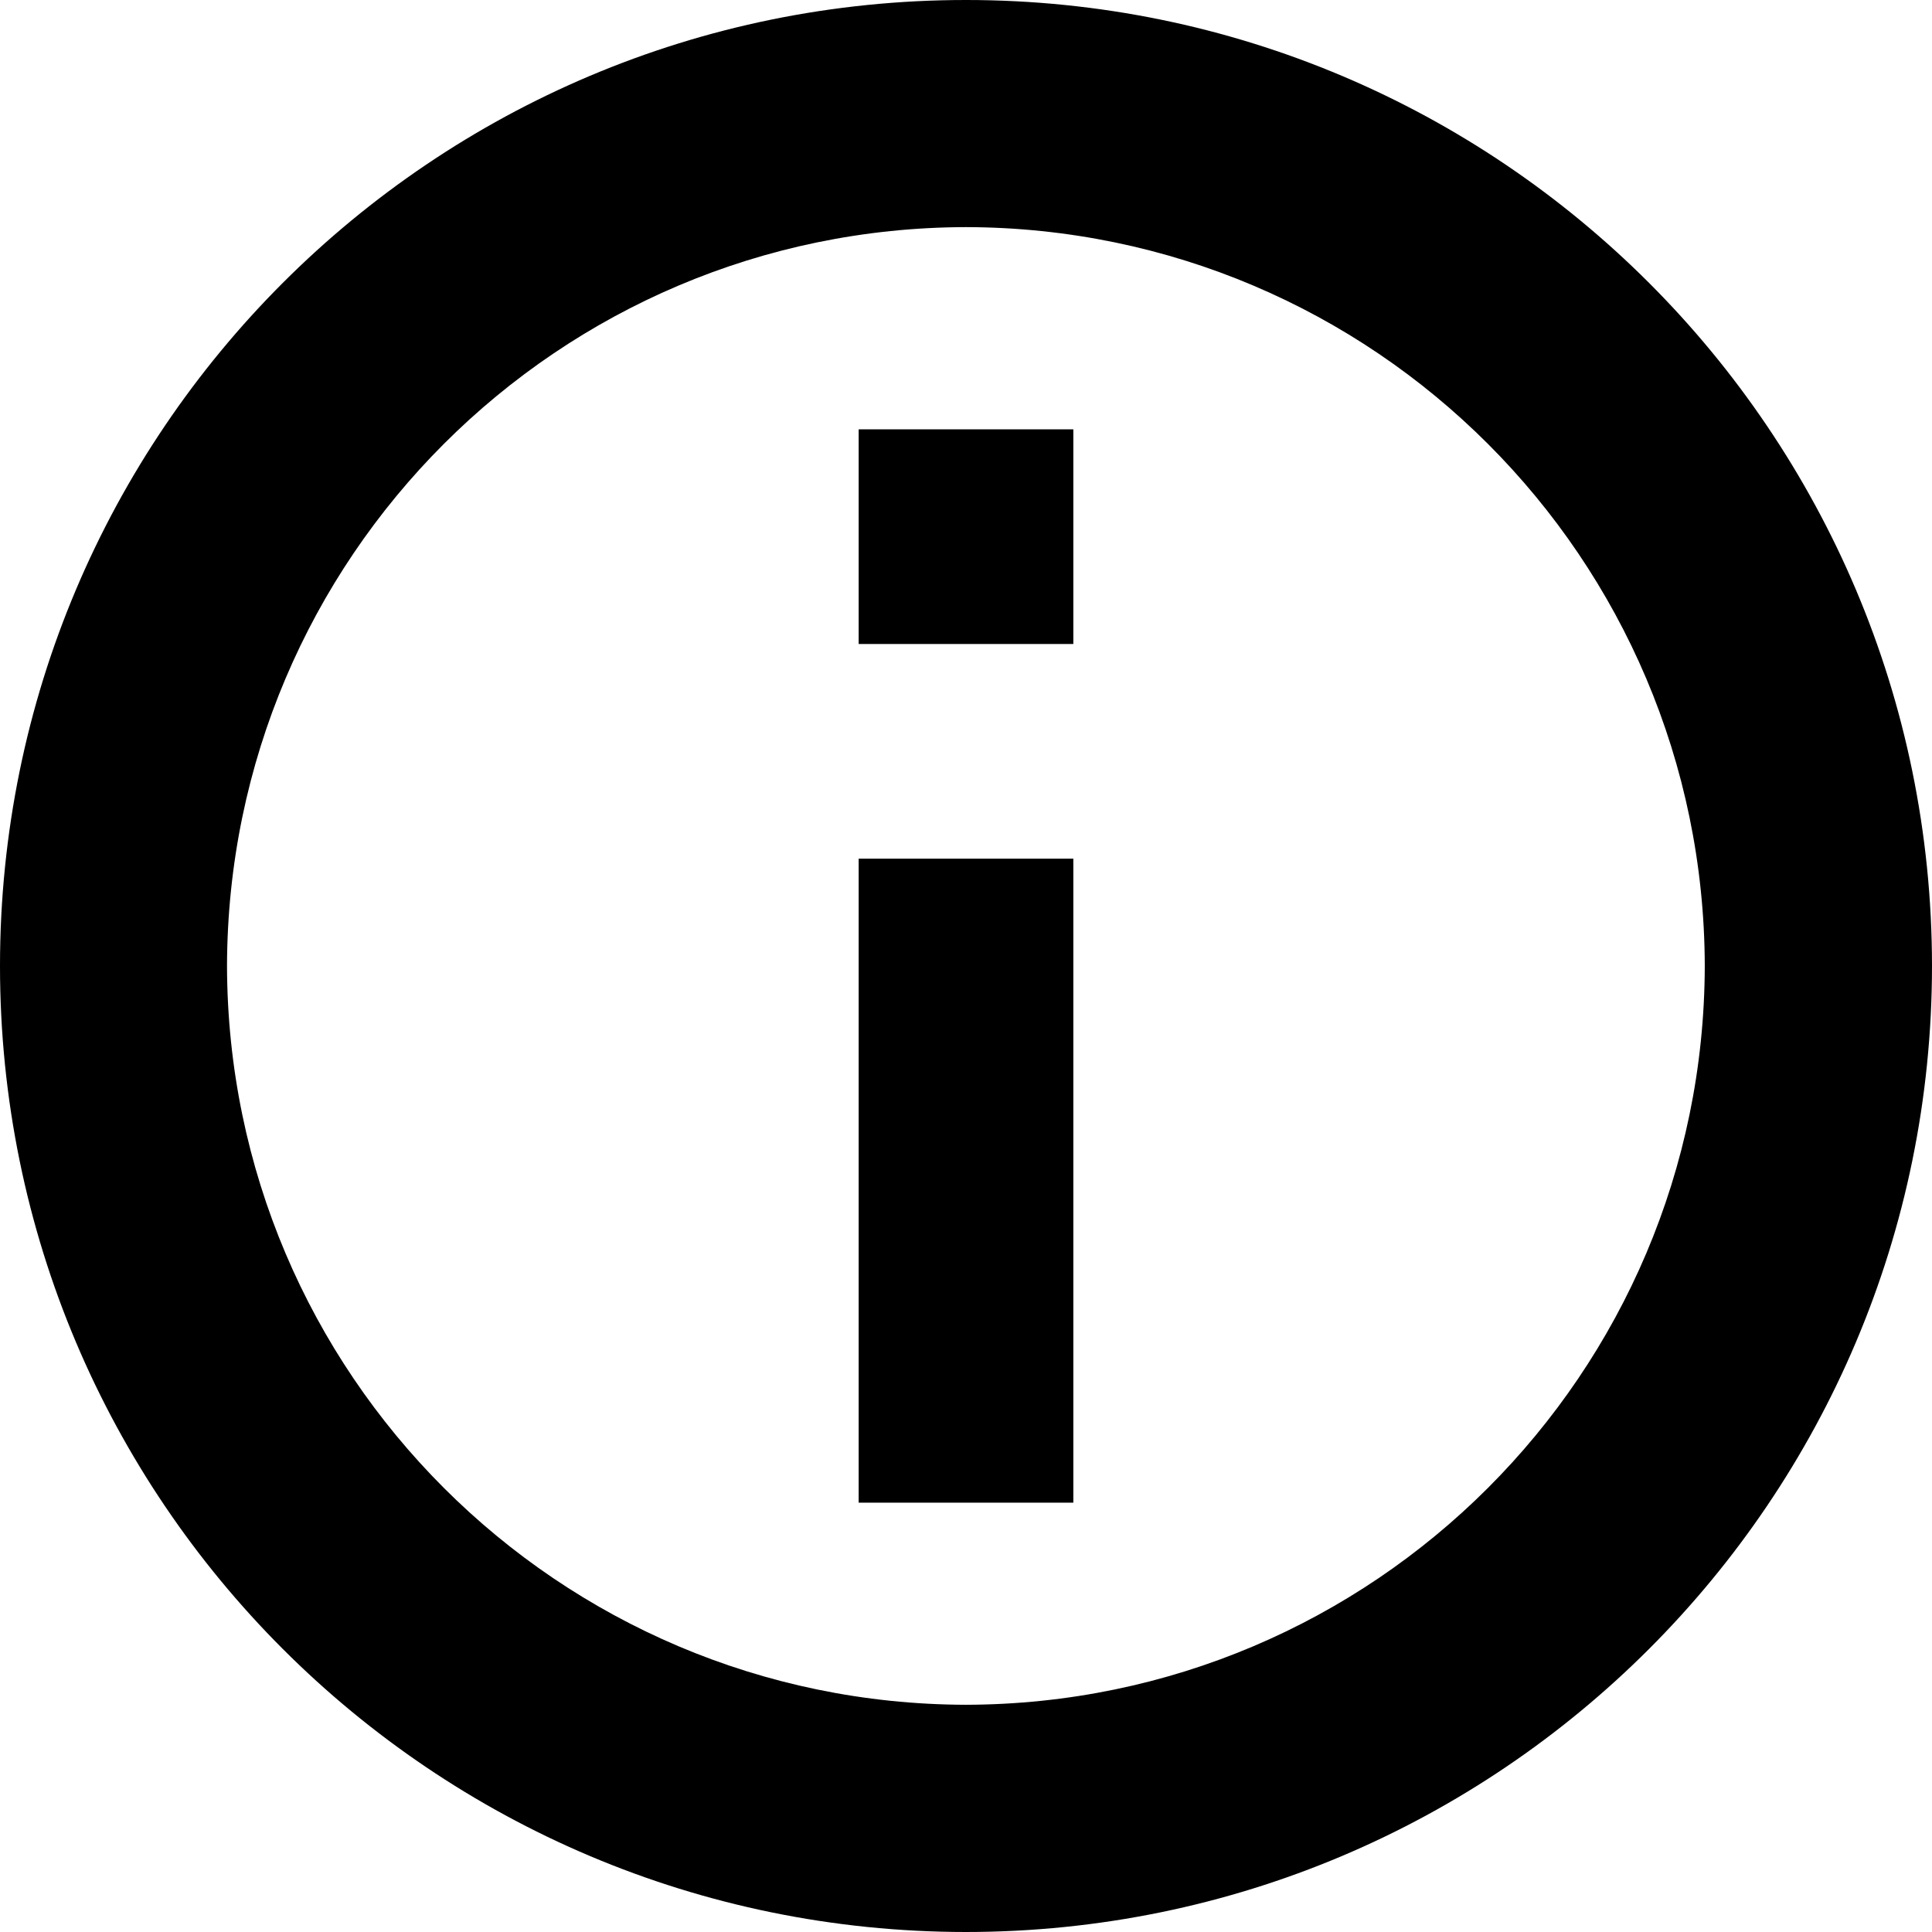 <?xml version="1.0" encoding="UTF-8"?>
<svg width="18px" height="18px" viewBox="0 0 18 18" version="1.1" xmlns="http://www.w3.org/2000/svg" xmlns:xlink="http://www.w3.org/1999/xlink">
    <!-- Generator: Sketch 60.1 (88133) - https://sketch.com -->
    <title>information_x5F_badge</title>
    <desc>Created with Sketch.</desc>
    <g id="Page-1" stroke="none" stroke-width="1" fill="none" fill-rule="evenodd">
        <g id="info.colors-poppy-slate-blank-poppydark" transform="translate(-14, -14)" fill="#000000" fill-rule="nonzero">
            <g id="information_x5F_badge" transform="translate(14, 14)">
                <path d="M8,14 L10,14 L10,8 L8,8 L8,14 Z M8,4 L8,6 L10,6 L10,4 L8,4 Z" id="Shape"></path>
                <path d="M0,9 C0,4.027 4.027,0 9,0 L9,0 C13.971,0 17.998,4.027 18,9 L18,9 C17.998,13.971 13.971,17.998 9,18 L9,18 C4.027,17.998 0,13.971 0,9 L0,9 Z M2.115,9 C2.124,12.799 5.199,15.874 9,15.883 L9,15.883 C12.799,15.874 15.874,12.799 15.883,9 L15.883,9 C15.874,5.199 12.799,2.124 9,2.116 L9,2.116 C5.199,2.124 2.124,5.199 2.115,9 L2.115,9 Z" id="Shape"></path>
            </g>
        </g>
    </g>
</svg>